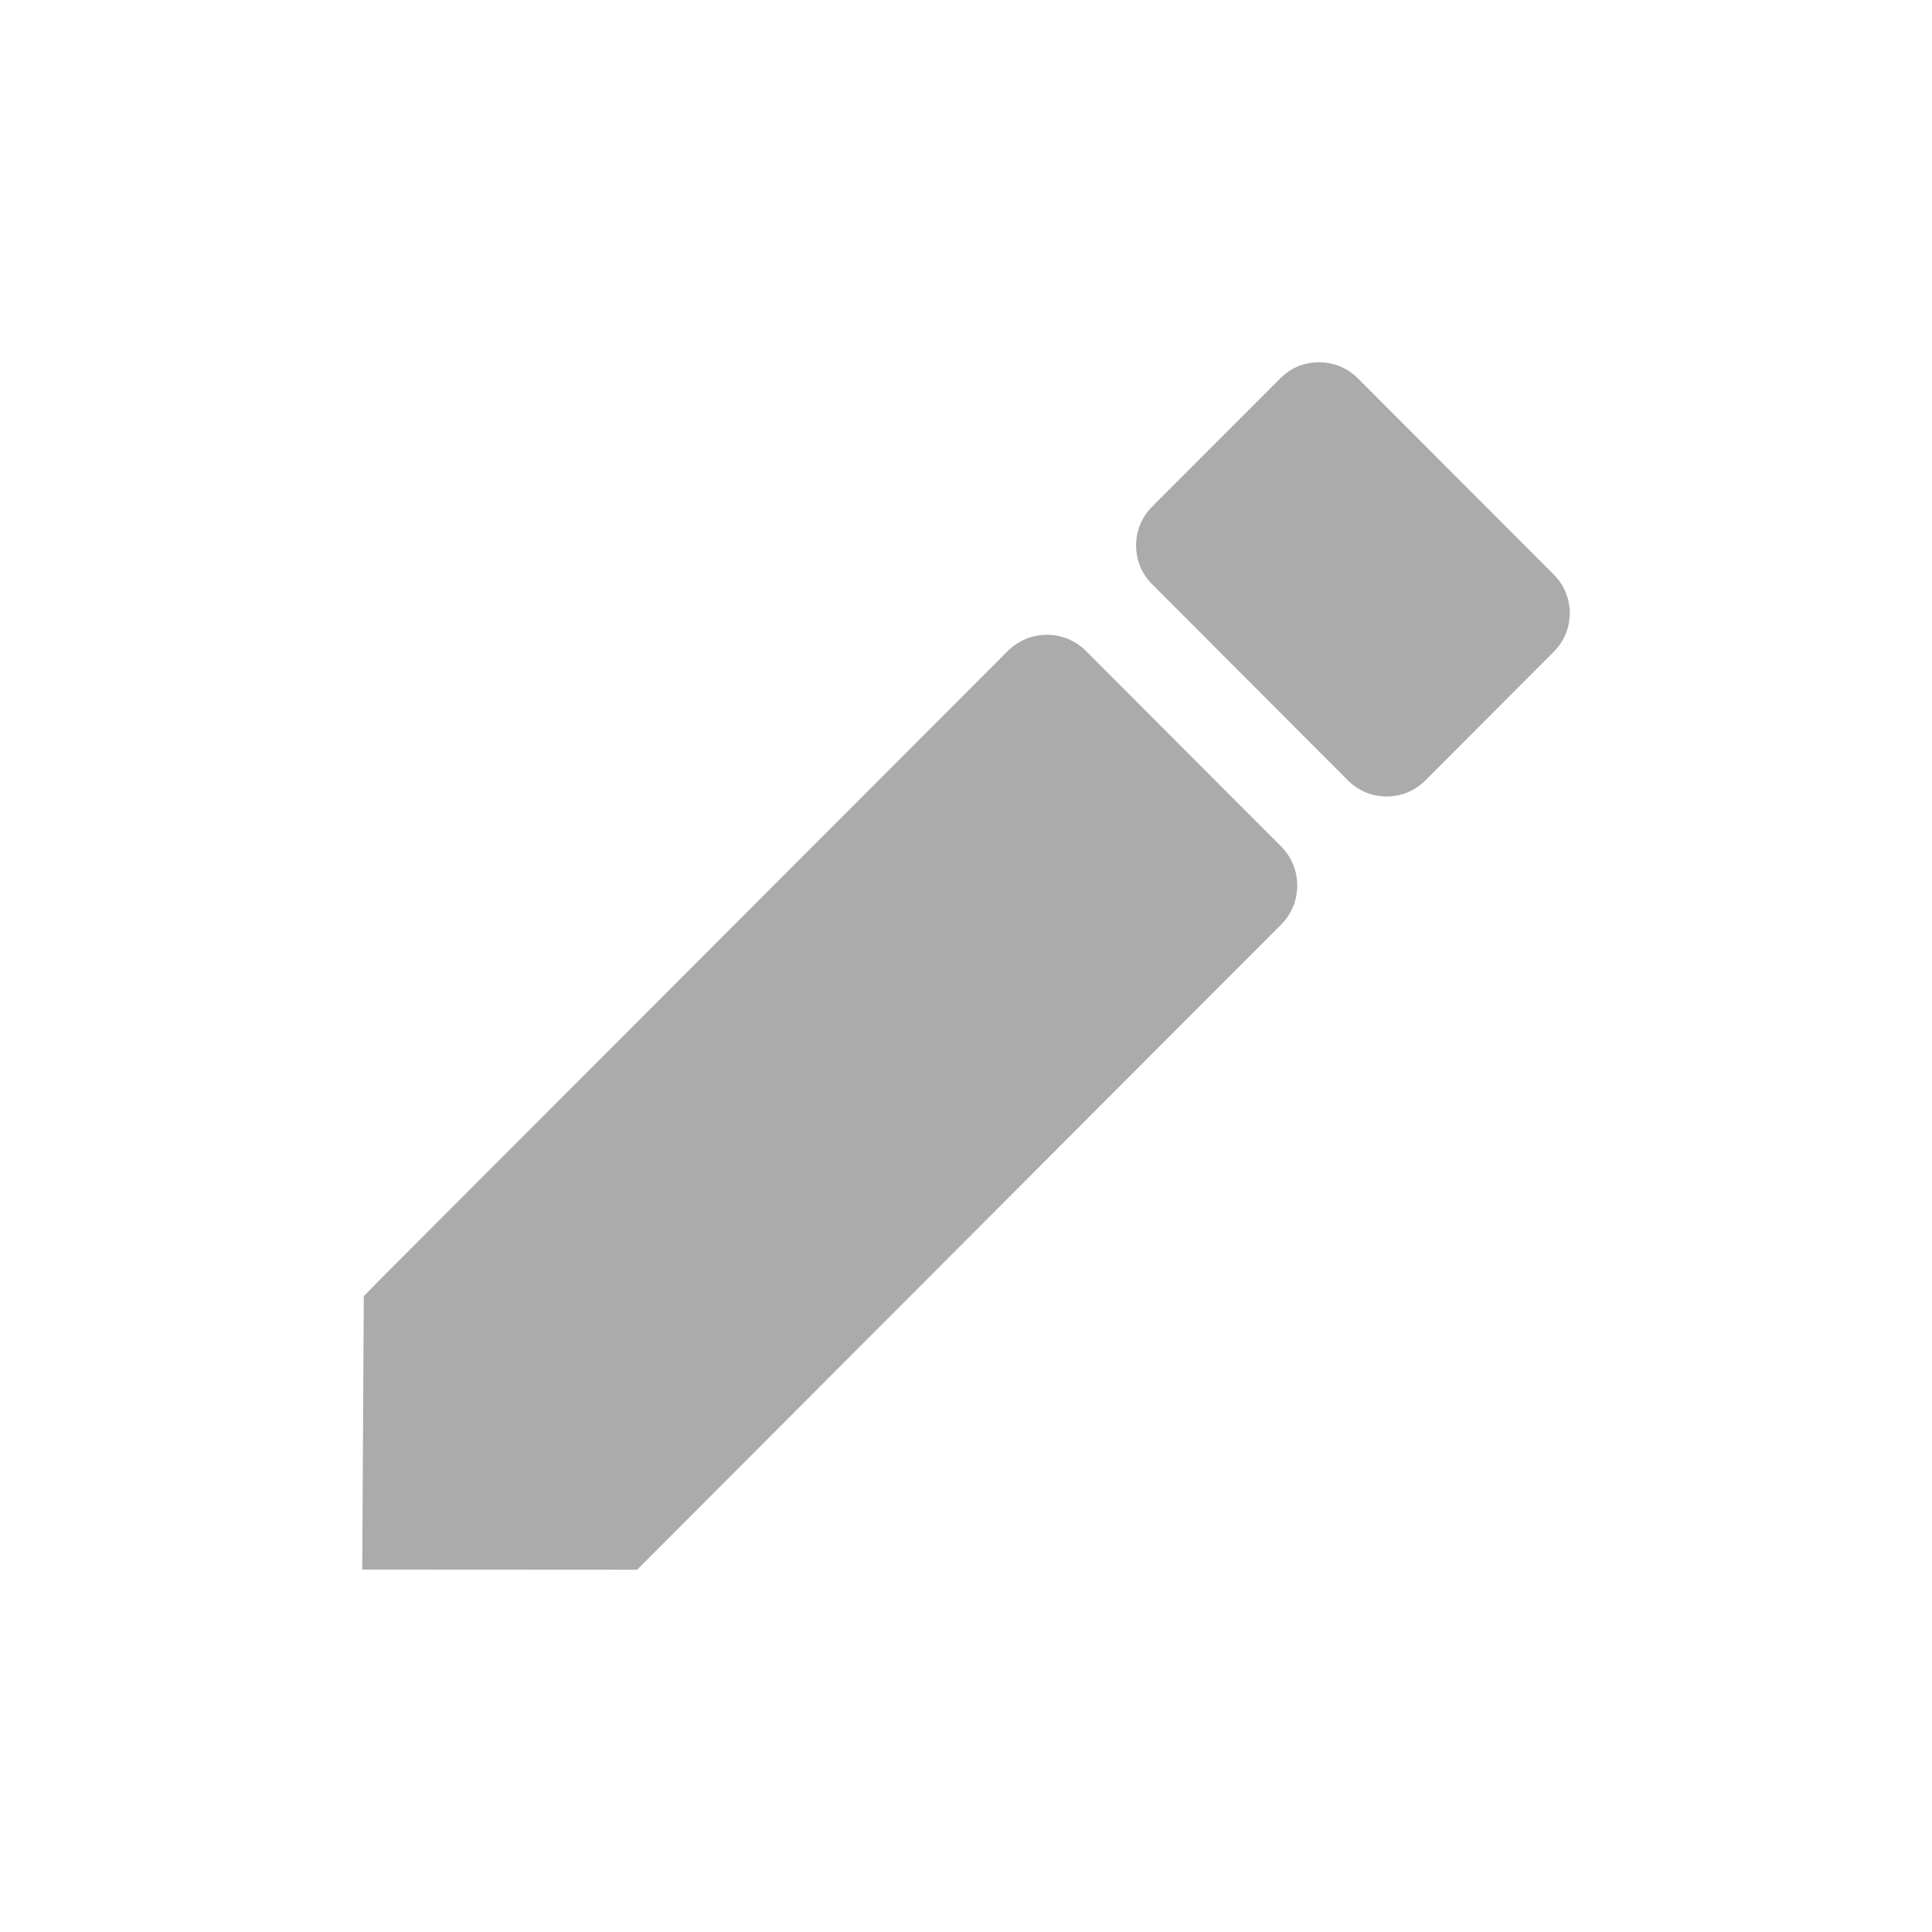 <svg xmlns="http://www.w3.org/2000/svg" width="24" height="24" viewBox="0 0 24 24">
    <path fill="#ABABAB"
          d="M0,14.998 L0.019,11.601 C0.019,11.601 0.424,11.192 0.017,11.599 L8.019,3.587 C8.287,3.318 8.724,3.318 8.99,3.587 L11.414,6.014 C11.682,6.282 11.682,6.719 11.414,6.986 L3.414,15 L0,14.998 Z M14.802,3.596 L13.204,5.197 C12.942,5.46 12.511,5.46 12.247,5.197 L9.81,2.755 C9.547,2.492 9.547,2.061 9.81,1.796 L11.407,0.197 C11.669,-0.066 12.1,-0.066 12.365,0.197 L14.803,2.639 C15.066,2.902 15.066,3.333 14.802,3.596 Z"
          transform="translate(4.5 4.5)"/>
</svg>
